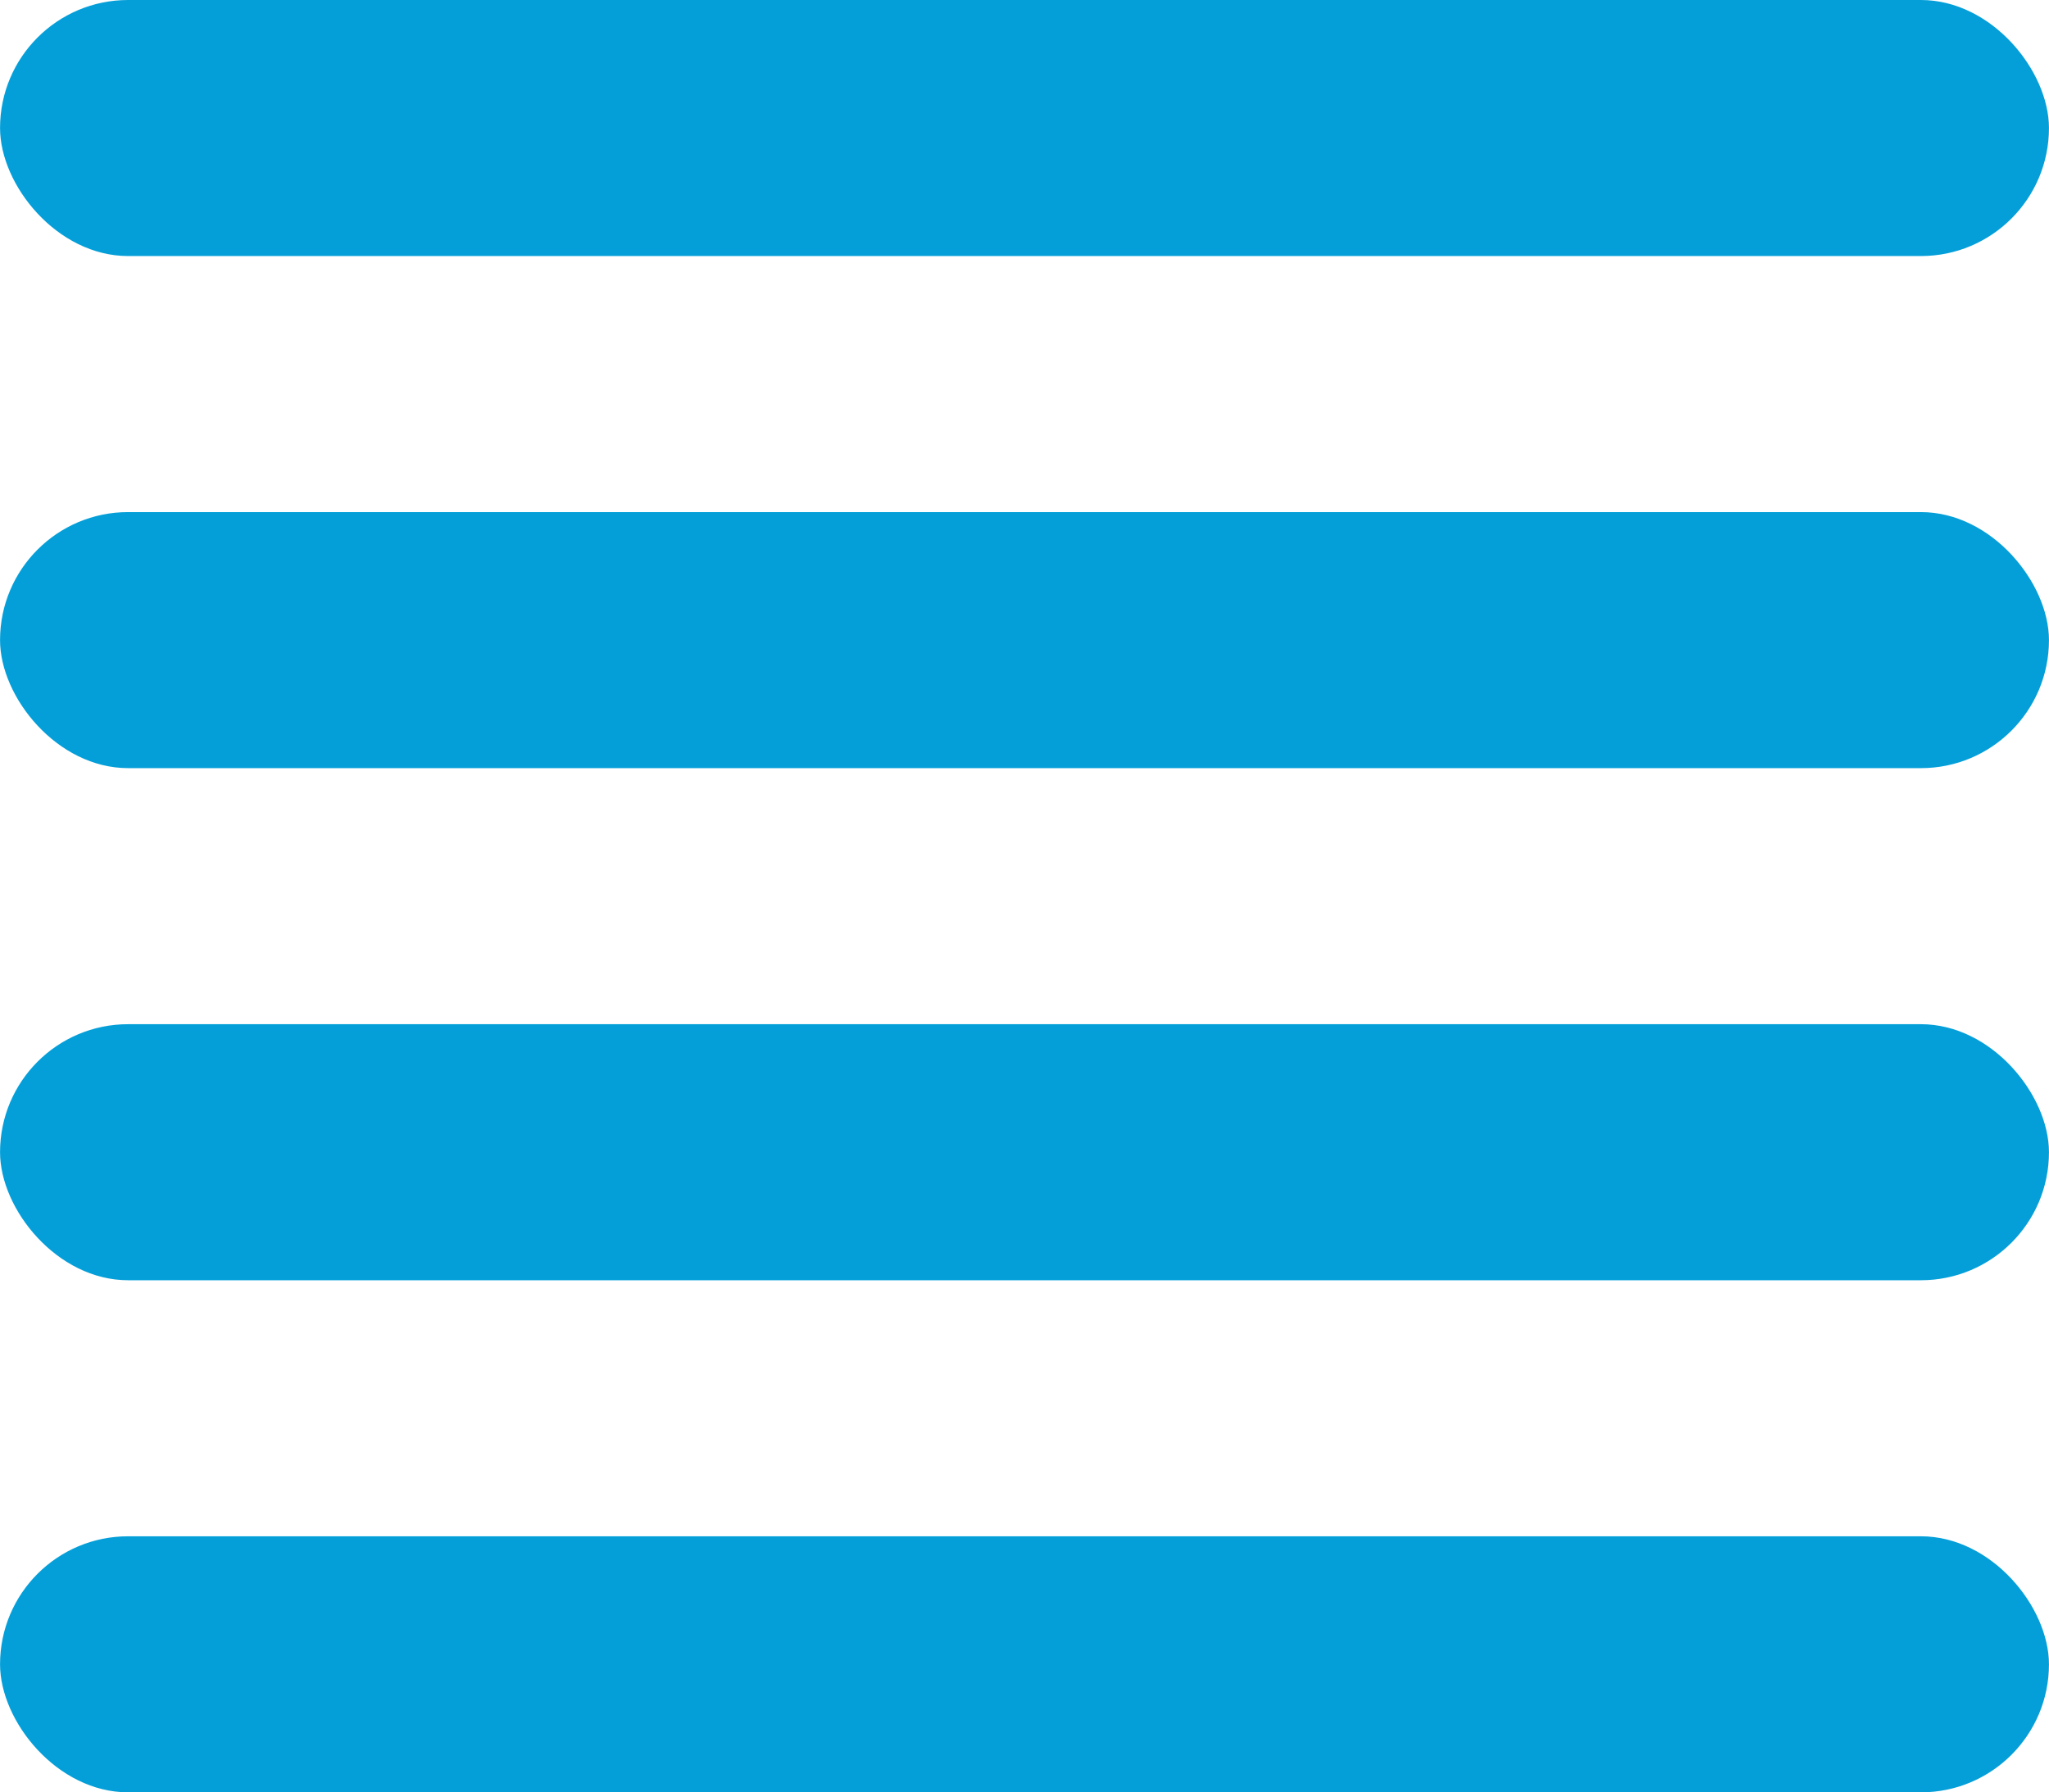 <svg xmlns="http://www.w3.org/2000/svg" width="17.067" height="14.933" viewBox="0 0 16 14"><g fill="#049fd9"><rect width="16" height="2" rx="1"/><rect y="4" width="16" height="2" rx="1"/><rect y="12" width="16" height="2" rx="1"/><rect y="8" width="16" height="2" rx="1"/></g></svg>
